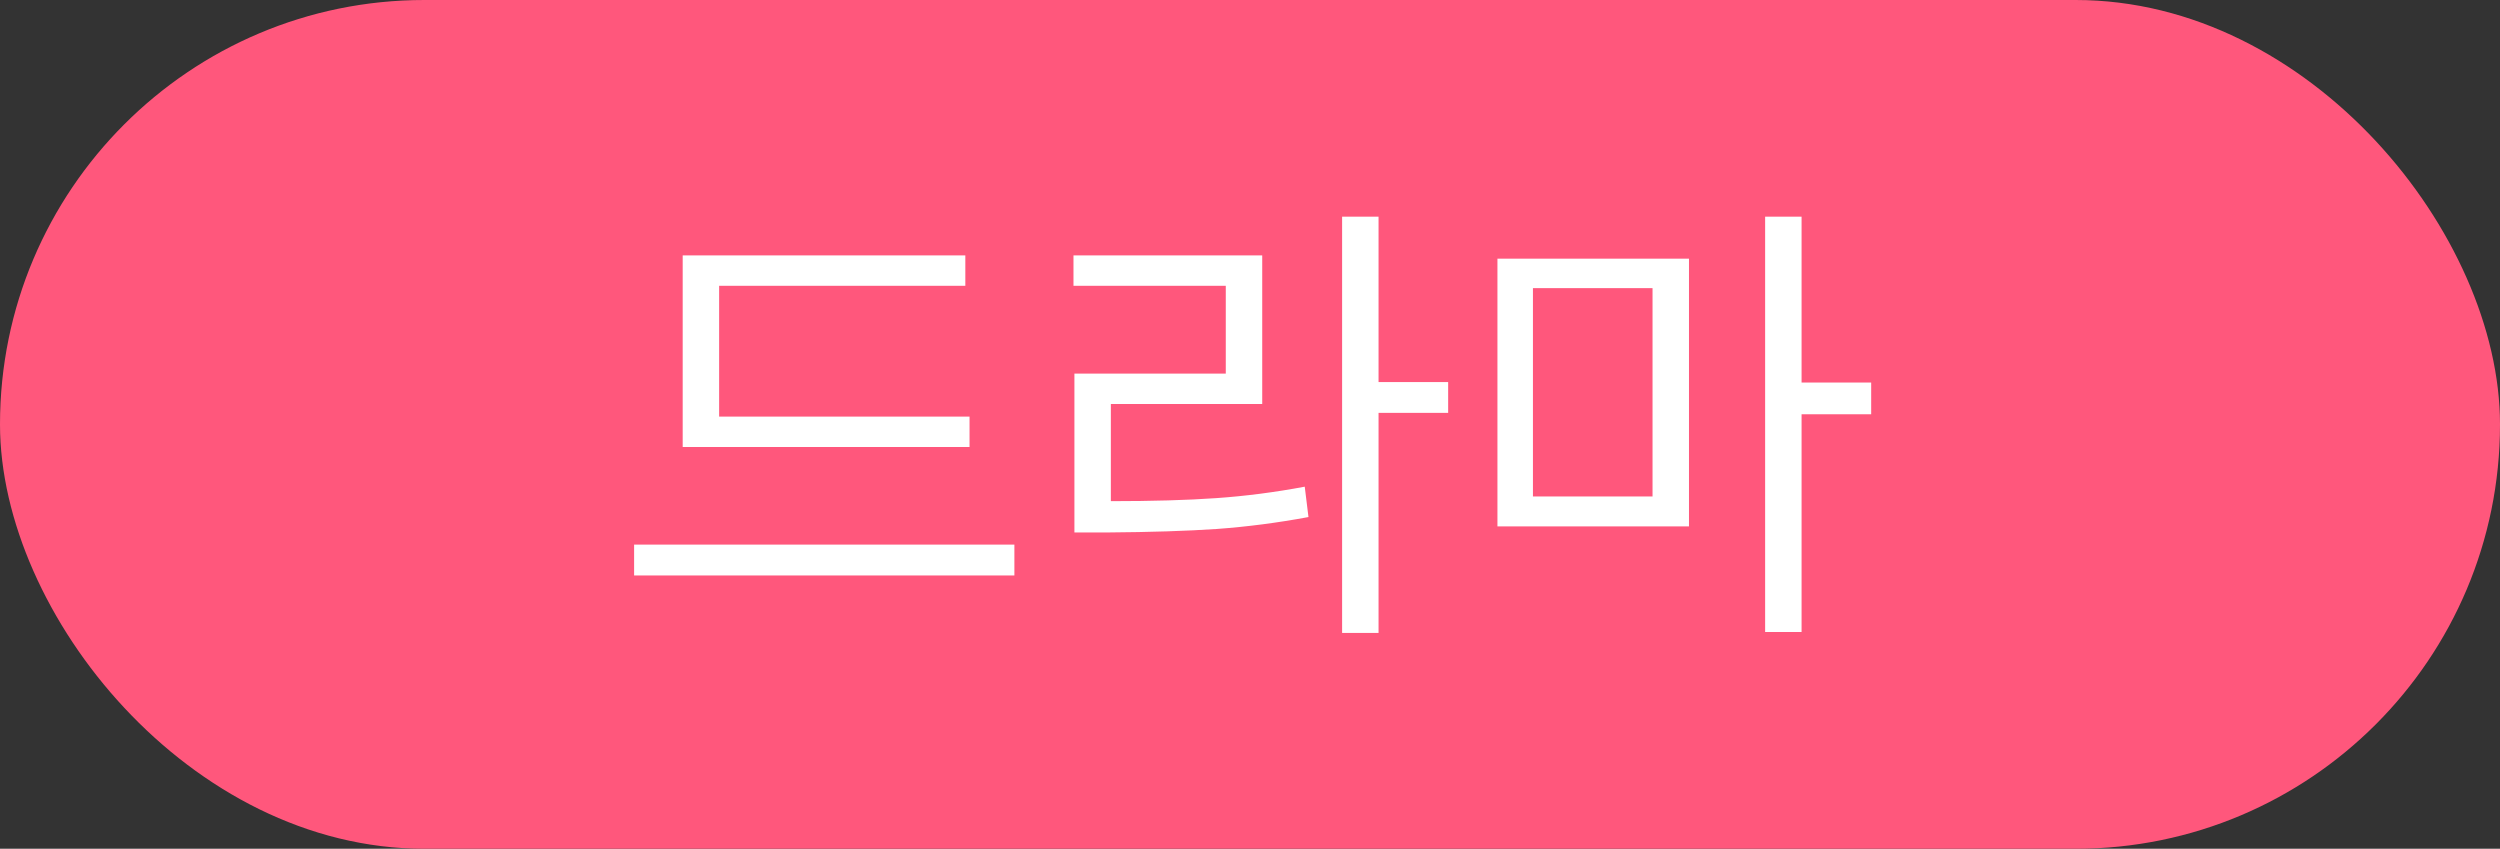 <svg width="324" height="110" viewBox="0 0 324 110" fill="none" xmlns="http://www.w3.org/2000/svg">
<rect x="0" y="0" width="324" height="110" fill="#333333" stroke="none"/>
<rect width="324" height="110" rx="55" fill="#FF577C"/>
<path d="M125.652 57.928H88.477V33.103H125.107V37.039H93.199V53.992H125.652V57.928ZM131.465 74.578H82.18V70.582H131.465V74.578ZM178.66 49.512H187.681V53.508H178.66V82.025H173.937V28.078H178.66V49.512ZM163.584 52.357L143.967 52.357V64.951C149.315 64.951 153.866 64.82 157.62 64.558C161.394 64.295 165.219 63.801 169.094 63.074L169.578 67.01C165.562 67.757 161.606 68.271 157.711 68.554C153.816 68.816 149.093 68.967 143.543 69.008H139.244V48.422H158.861V37.039H139.123V33.103L163.584 33.103V52.357ZM218.892 68.221H194.068V33.527H218.892V68.221ZM198.669 64.346H214.169V37.342H198.669V64.346ZM233.484 49.572L242.505 49.572V53.69H233.484V81.904H228.761V28.078H233.484V49.572Z" fill="white"/>
</svg>

